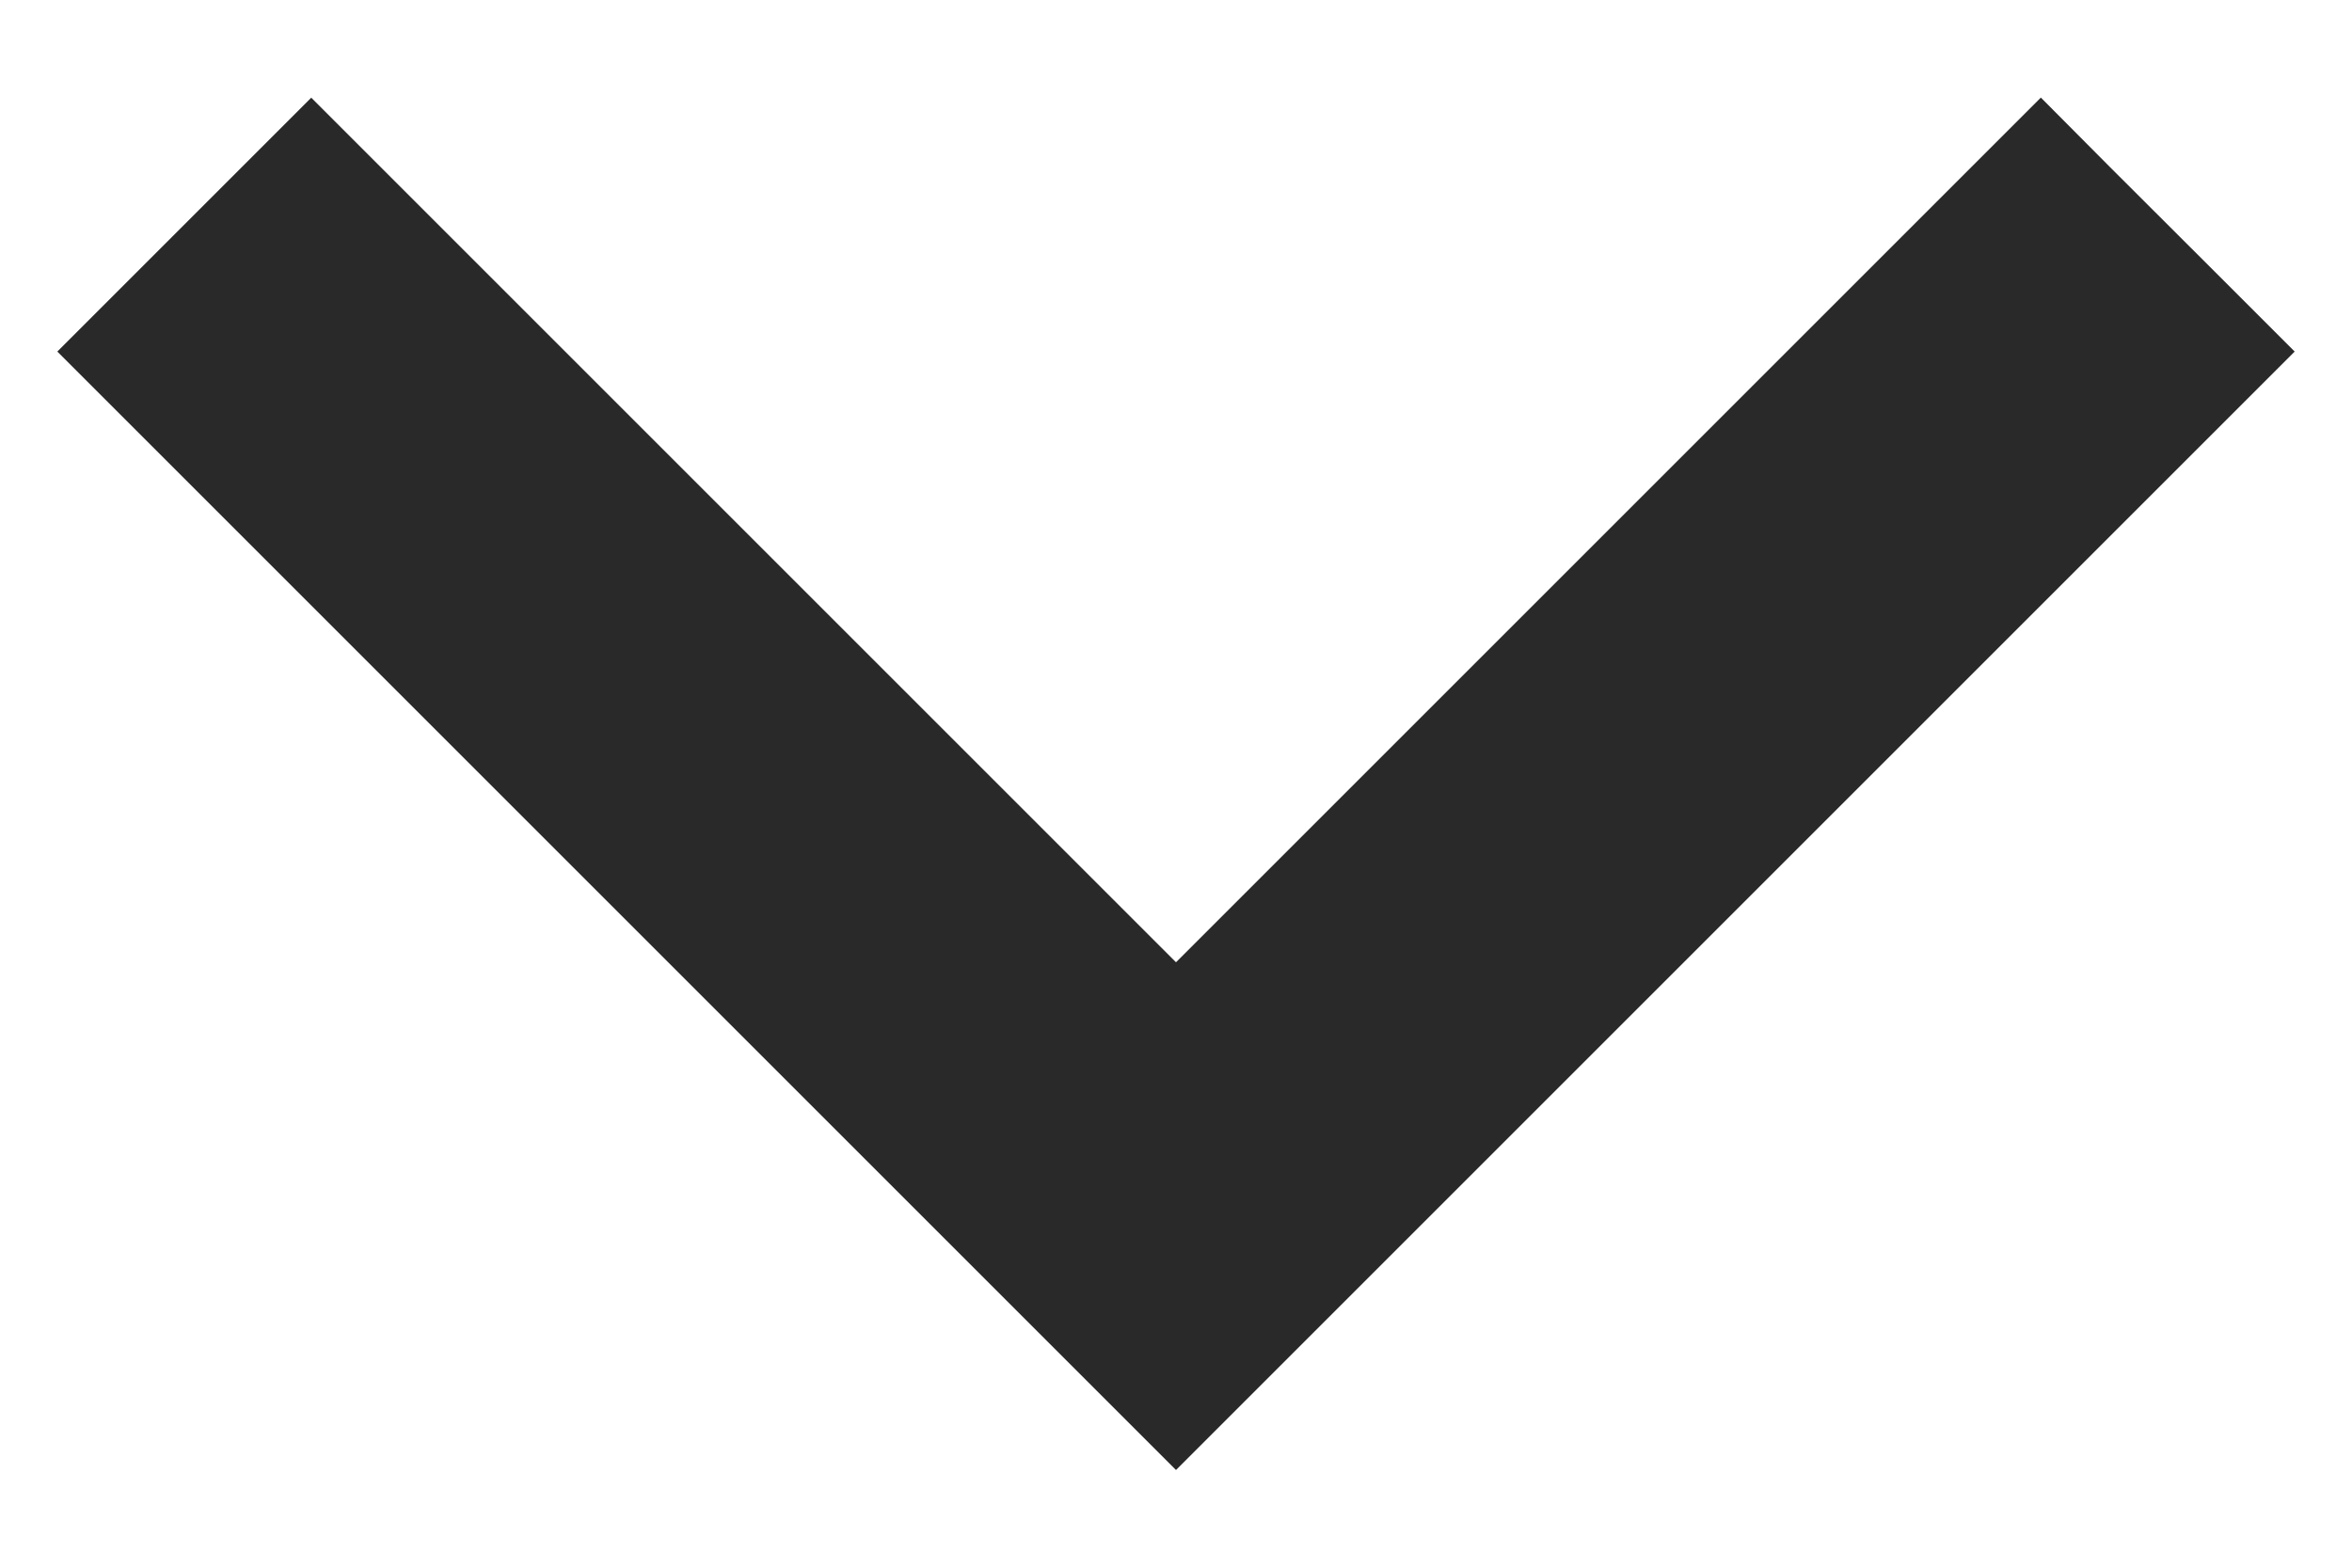 <svg width="12" height="8" viewBox="0 0 12 8" fill="none" xmlns="http://www.w3.org/2000/svg">
<path d="M6 5.264L1.765 1.029L1.588 0.852L1.411 1.029L0.823 1.617L0.646 1.794L0.823 1.971L5.823 6.971L6 7.148L6.177 6.971L11.177 1.971L11.354 1.794L11.177 1.617L10.588 1.029L10.412 0.852L10.235 1.029L6 5.264Z" fill="#888888"/>
<path d="M6 5.264L1.765 1.029L1.588 0.852L1.411 1.029L0.823 1.617L0.646 1.794L0.823 1.971L5.823 6.971L6 7.148L6.177 6.971L11.177 1.971L11.354 1.794L11.177 1.617L10.588 1.029L10.412 0.852L10.235 1.029L6 5.264Z" fill="#2A2929"/>
<path d="M6 5.264L1.765 1.029L1.588 0.852L1.411 1.029L0.823 1.617L0.646 1.794L0.823 1.971L5.823 6.971L6 7.148L6.177 6.971L11.177 1.971L11.354 1.794L11.177 1.617L10.588 1.029L10.412 0.852L10.235 1.029L6 5.264Z" stroke="#2A2929" stroke-width="0.5"/>
</svg>
